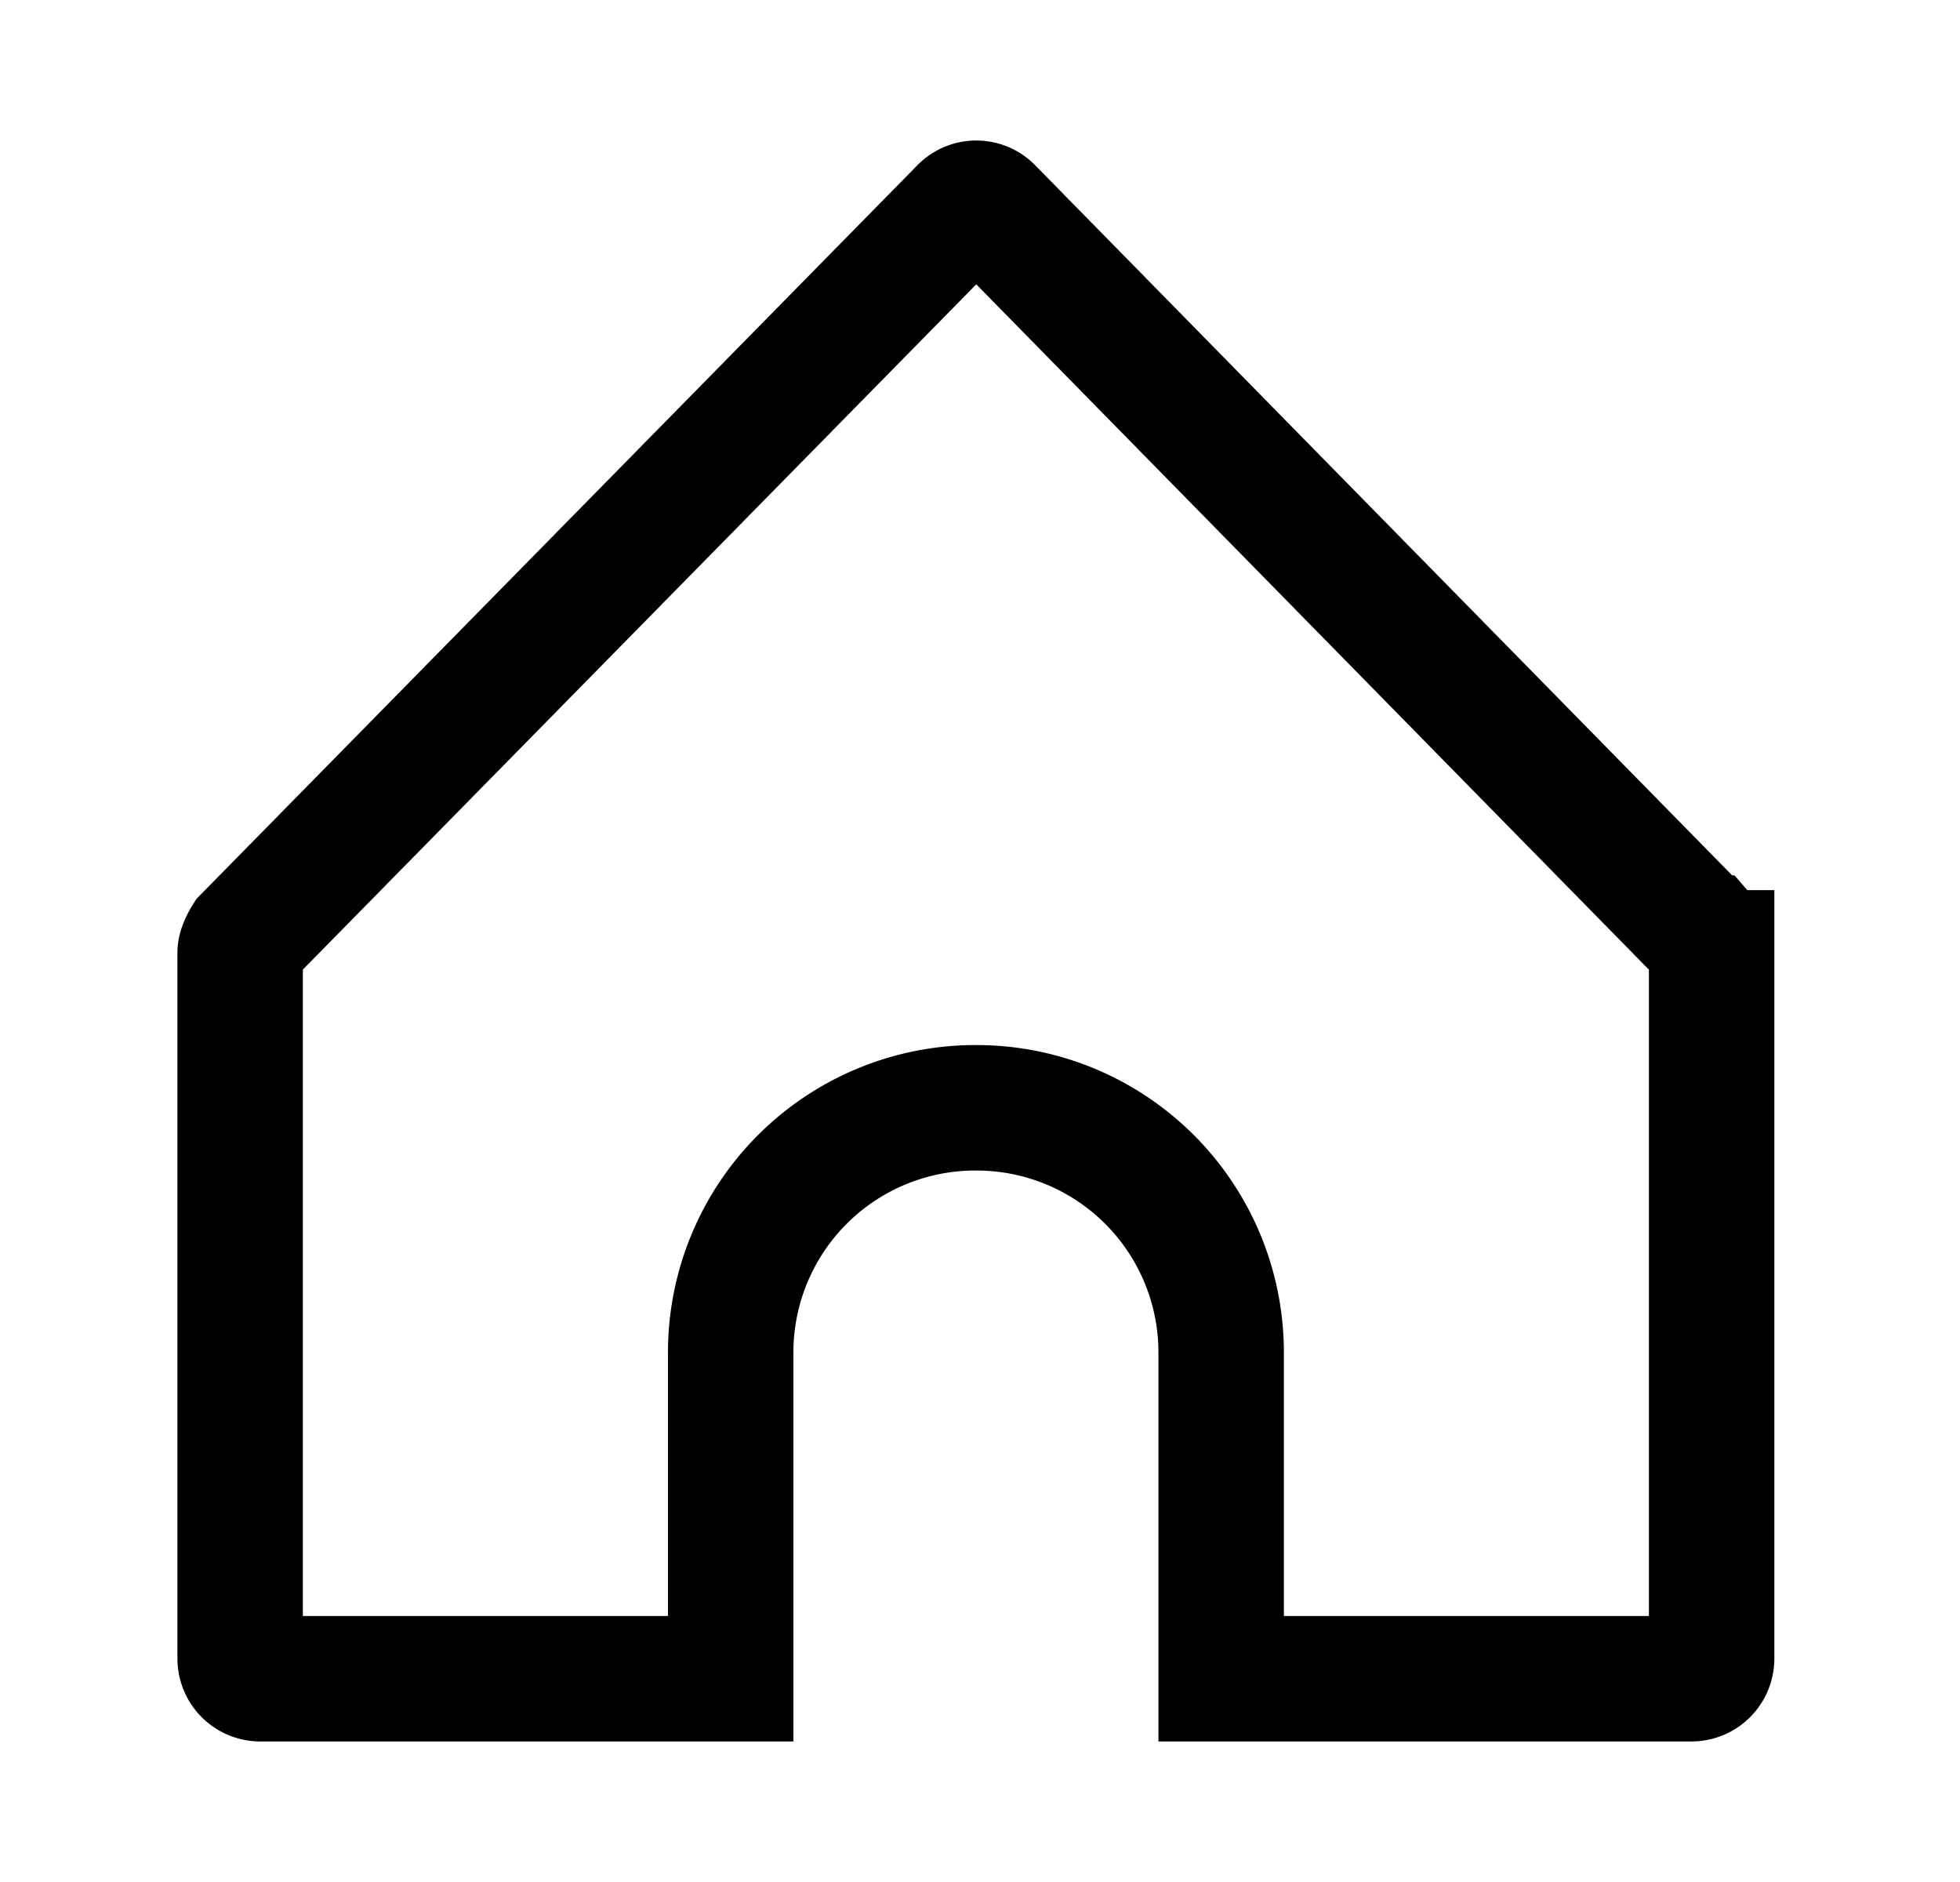 <svg width="25" height="24" fill="none" xmlns="http://www.w3.org/2000/svg"><path d="M21.758 11.963 12.635 2.67a.252.252 0 0 0-.365 0l-9.134 9.293s-.073.115-.073.188v8.997c0 .146.115.26.26.26H9.32v-4.16a3.12 3.12 0 0 1 3.128-3.121 3.12 3.12 0 0 1 3.128 3.12v4.161h5.996c.145 0 .26-.114.26-.26v-8.997a.298.298 0 0 0-.073-.188z" stroke="#000" stroke-width="1.6"/></svg>
